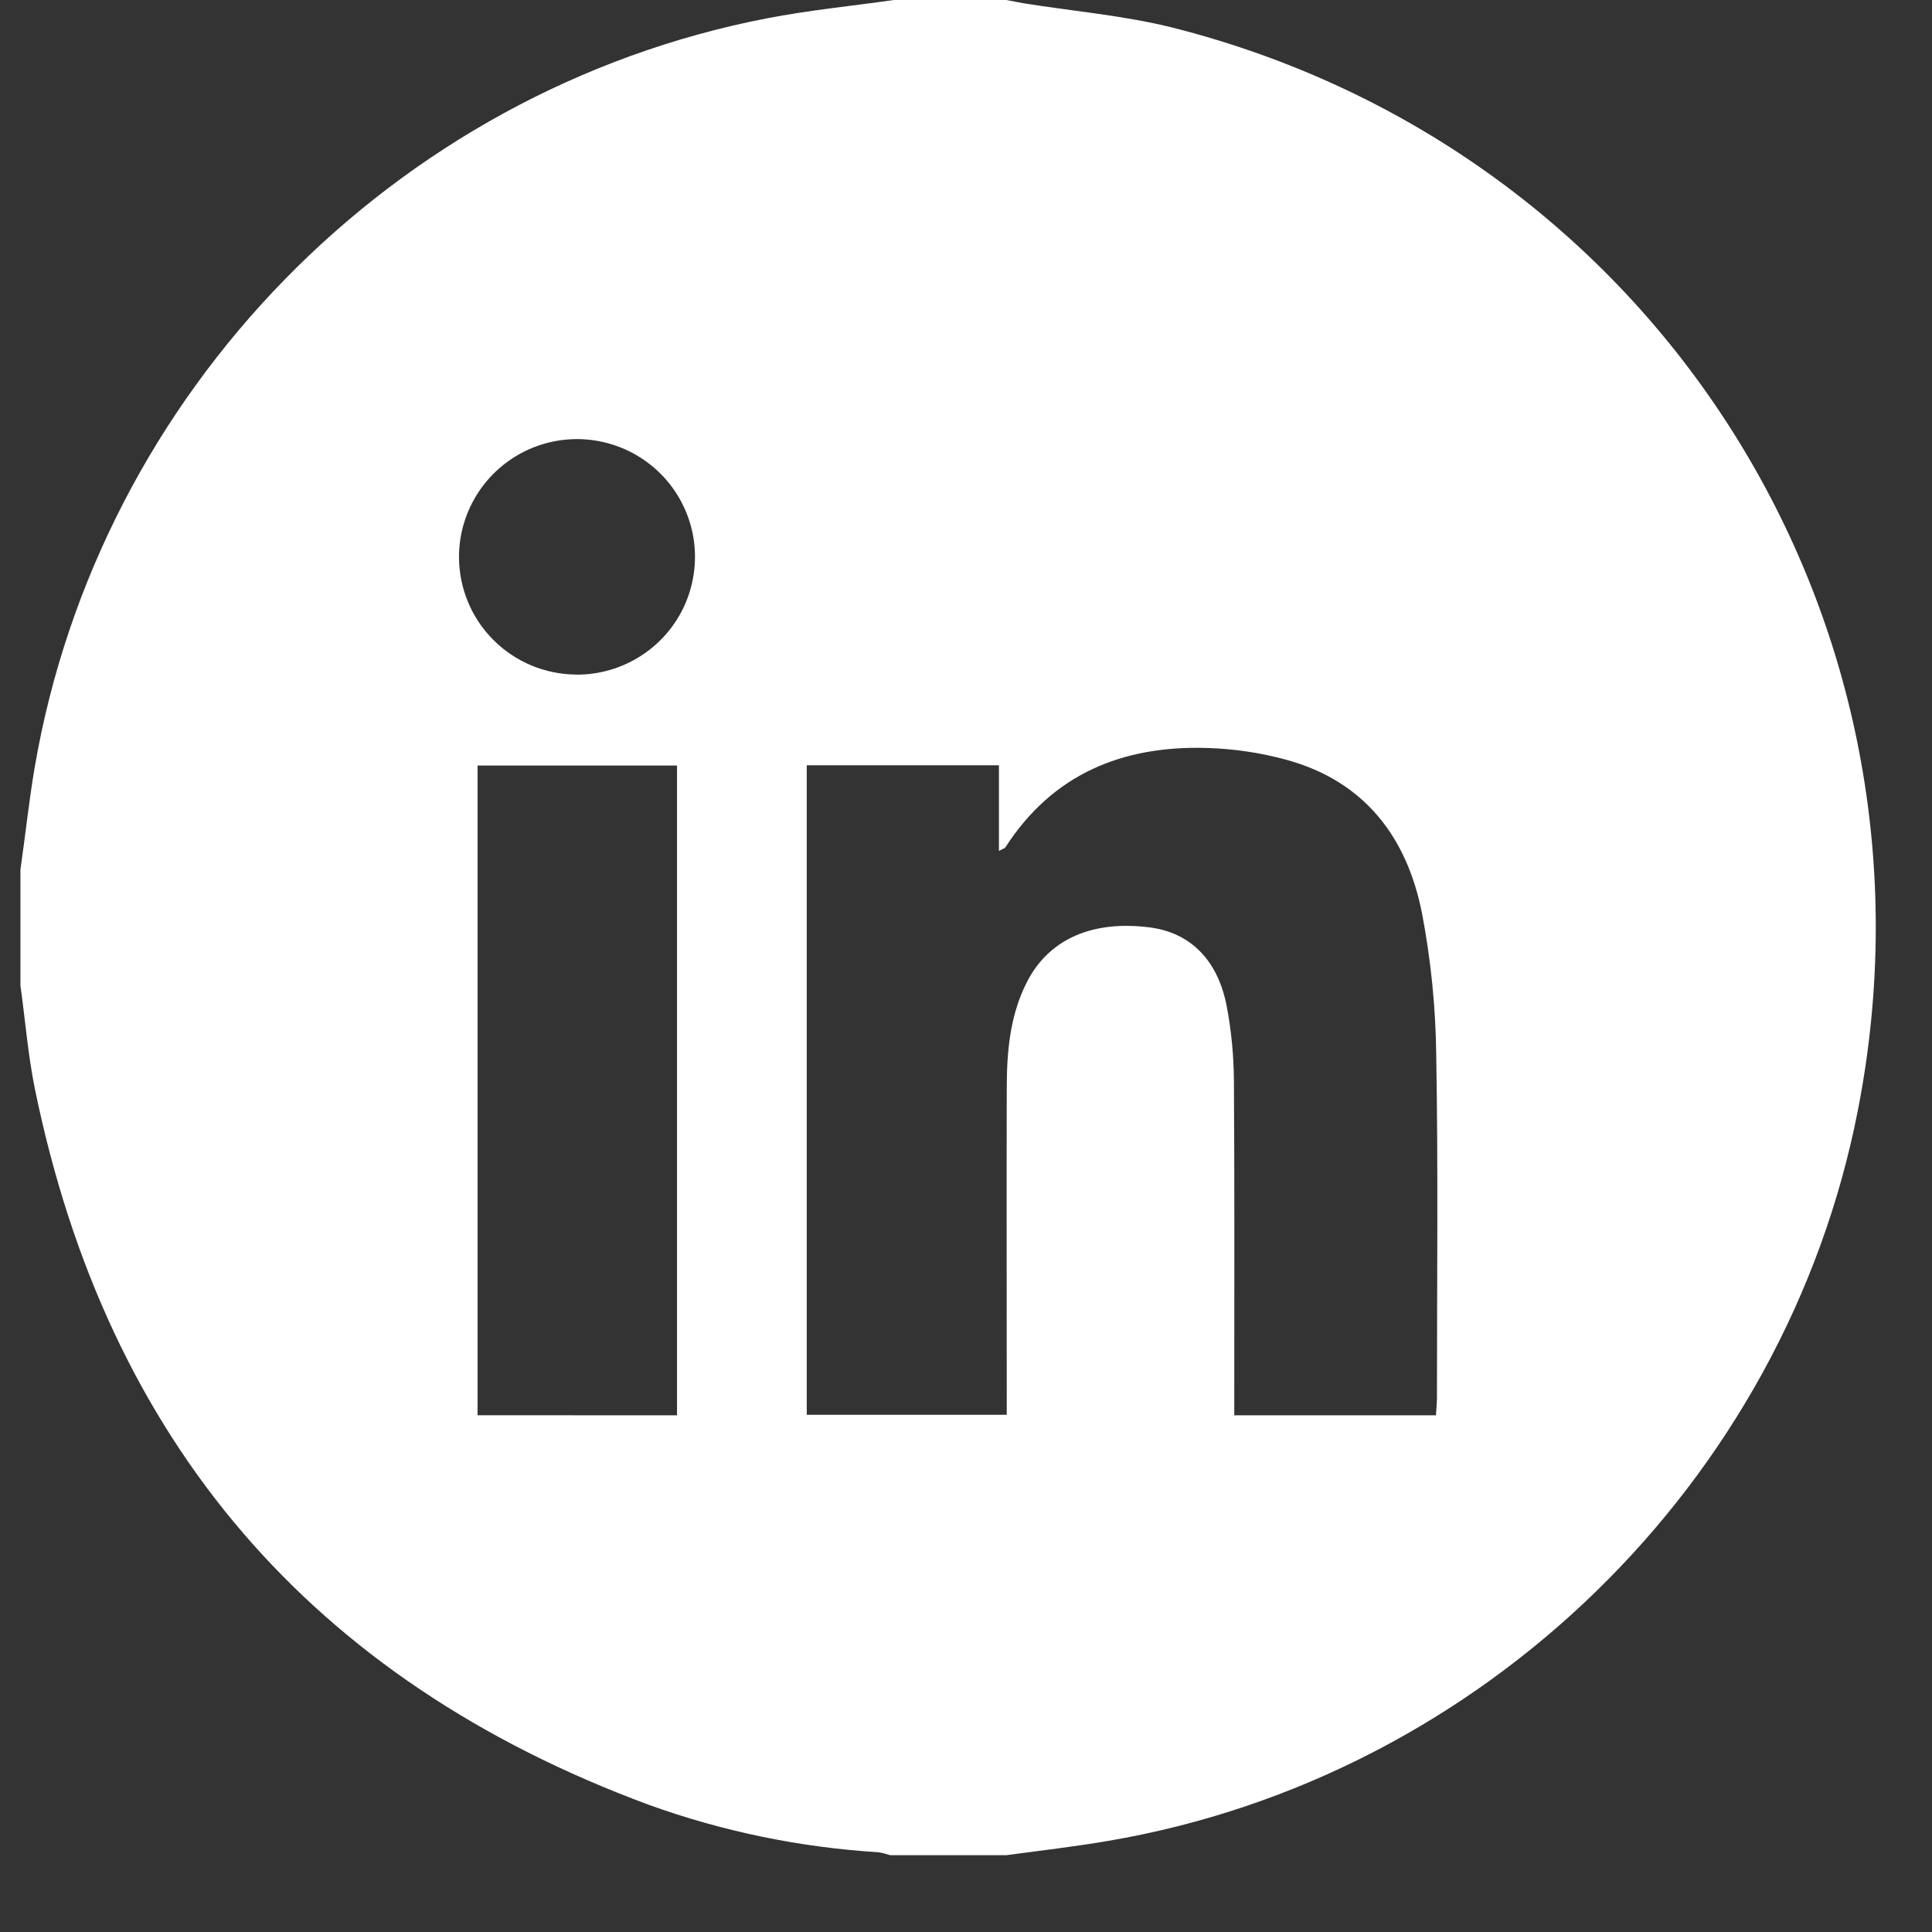 <svg width="21" height="21" viewBox="0 0 21 21" fill="none" xmlns="http://www.w3.org/2000/svg">
<rect x="0" y="0" width="21" height="21" fill="#333333" stroke="none"/>
<g clip-path="url(#clip0_336_1292)">
<path d="M9.717 0H10.938C11.002 0.012 11.065 0.025 11.129 0.036C11.666 0.122 12.213 0.168 12.737 0.298C17.996 1.624 21.235 6.744 20.195 12.065C19.406 16.112 16.117 19.318 12.044 20.01C11.676 20.073 11.307 20.115 10.939 20.165H9.676C9.633 20.151 9.59 20.14 9.546 20.133C8.694 20.08 7.853 19.907 7.051 19.617C3.388 18.262 1.165 15.669 0.38 11.839C0.304 11.469 0.275 11.089 0.222 10.713V9.453C0.275 9.085 0.314 8.714 0.376 8.347C1.073 4.266 4.279 0.983 8.337 0.199C8.793 0.111 9.257 0.065 9.717 0ZM15.608 15.384C15.612 15.312 15.619 15.255 15.619 15.197C15.619 13.951 15.633 12.703 15.611 11.457C15.605 10.945 15.553 10.436 15.458 9.934C15.296 9.104 14.835 8.492 13.984 8.259C13.7 8.181 13.407 8.138 13.112 8.13C12.199 8.104 11.441 8.414 10.929 9.209C10.921 9.222 10.9 9.226 10.858 9.249V8.318H8.769V15.378H10.943V15.128C10.943 14.032 10.94 12.935 10.943 11.839C10.943 11.438 10.975 11.038 11.164 10.671C11.403 10.205 11.879 9.998 12.508 10.082C12.939 10.141 13.238 10.435 13.334 10.938C13.384 11.202 13.41 11.47 13.412 11.739C13.42 12.881 13.416 14.023 13.416 15.165V15.384H15.608ZM7.359 15.384V8.321H5.191V15.383L7.359 15.384ZM6.261 7.333C6.515 7.335 6.764 7.262 6.977 7.122C7.189 6.983 7.355 6.784 7.454 6.55C7.552 6.316 7.579 6.058 7.531 5.809C7.482 5.56 7.361 5.331 7.182 5.151C7.002 4.971 6.774 4.848 6.524 4.798C6.275 4.748 6.017 4.773 5.782 4.87C5.547 4.967 5.346 5.132 5.205 5.343C5.064 5.554 4.989 5.802 4.989 6.055C4.99 6.392 5.123 6.716 5.362 6.955C5.6 7.194 5.923 7.33 6.261 7.332V7.333Z" fill="white"/>
</g>
<defs>
<clipPath id="clip0_336_1292">
<rect width="20.167" height="20.167" fill="white" transform="translate(0.222)"/>
</clipPath>
</defs>
</svg>
